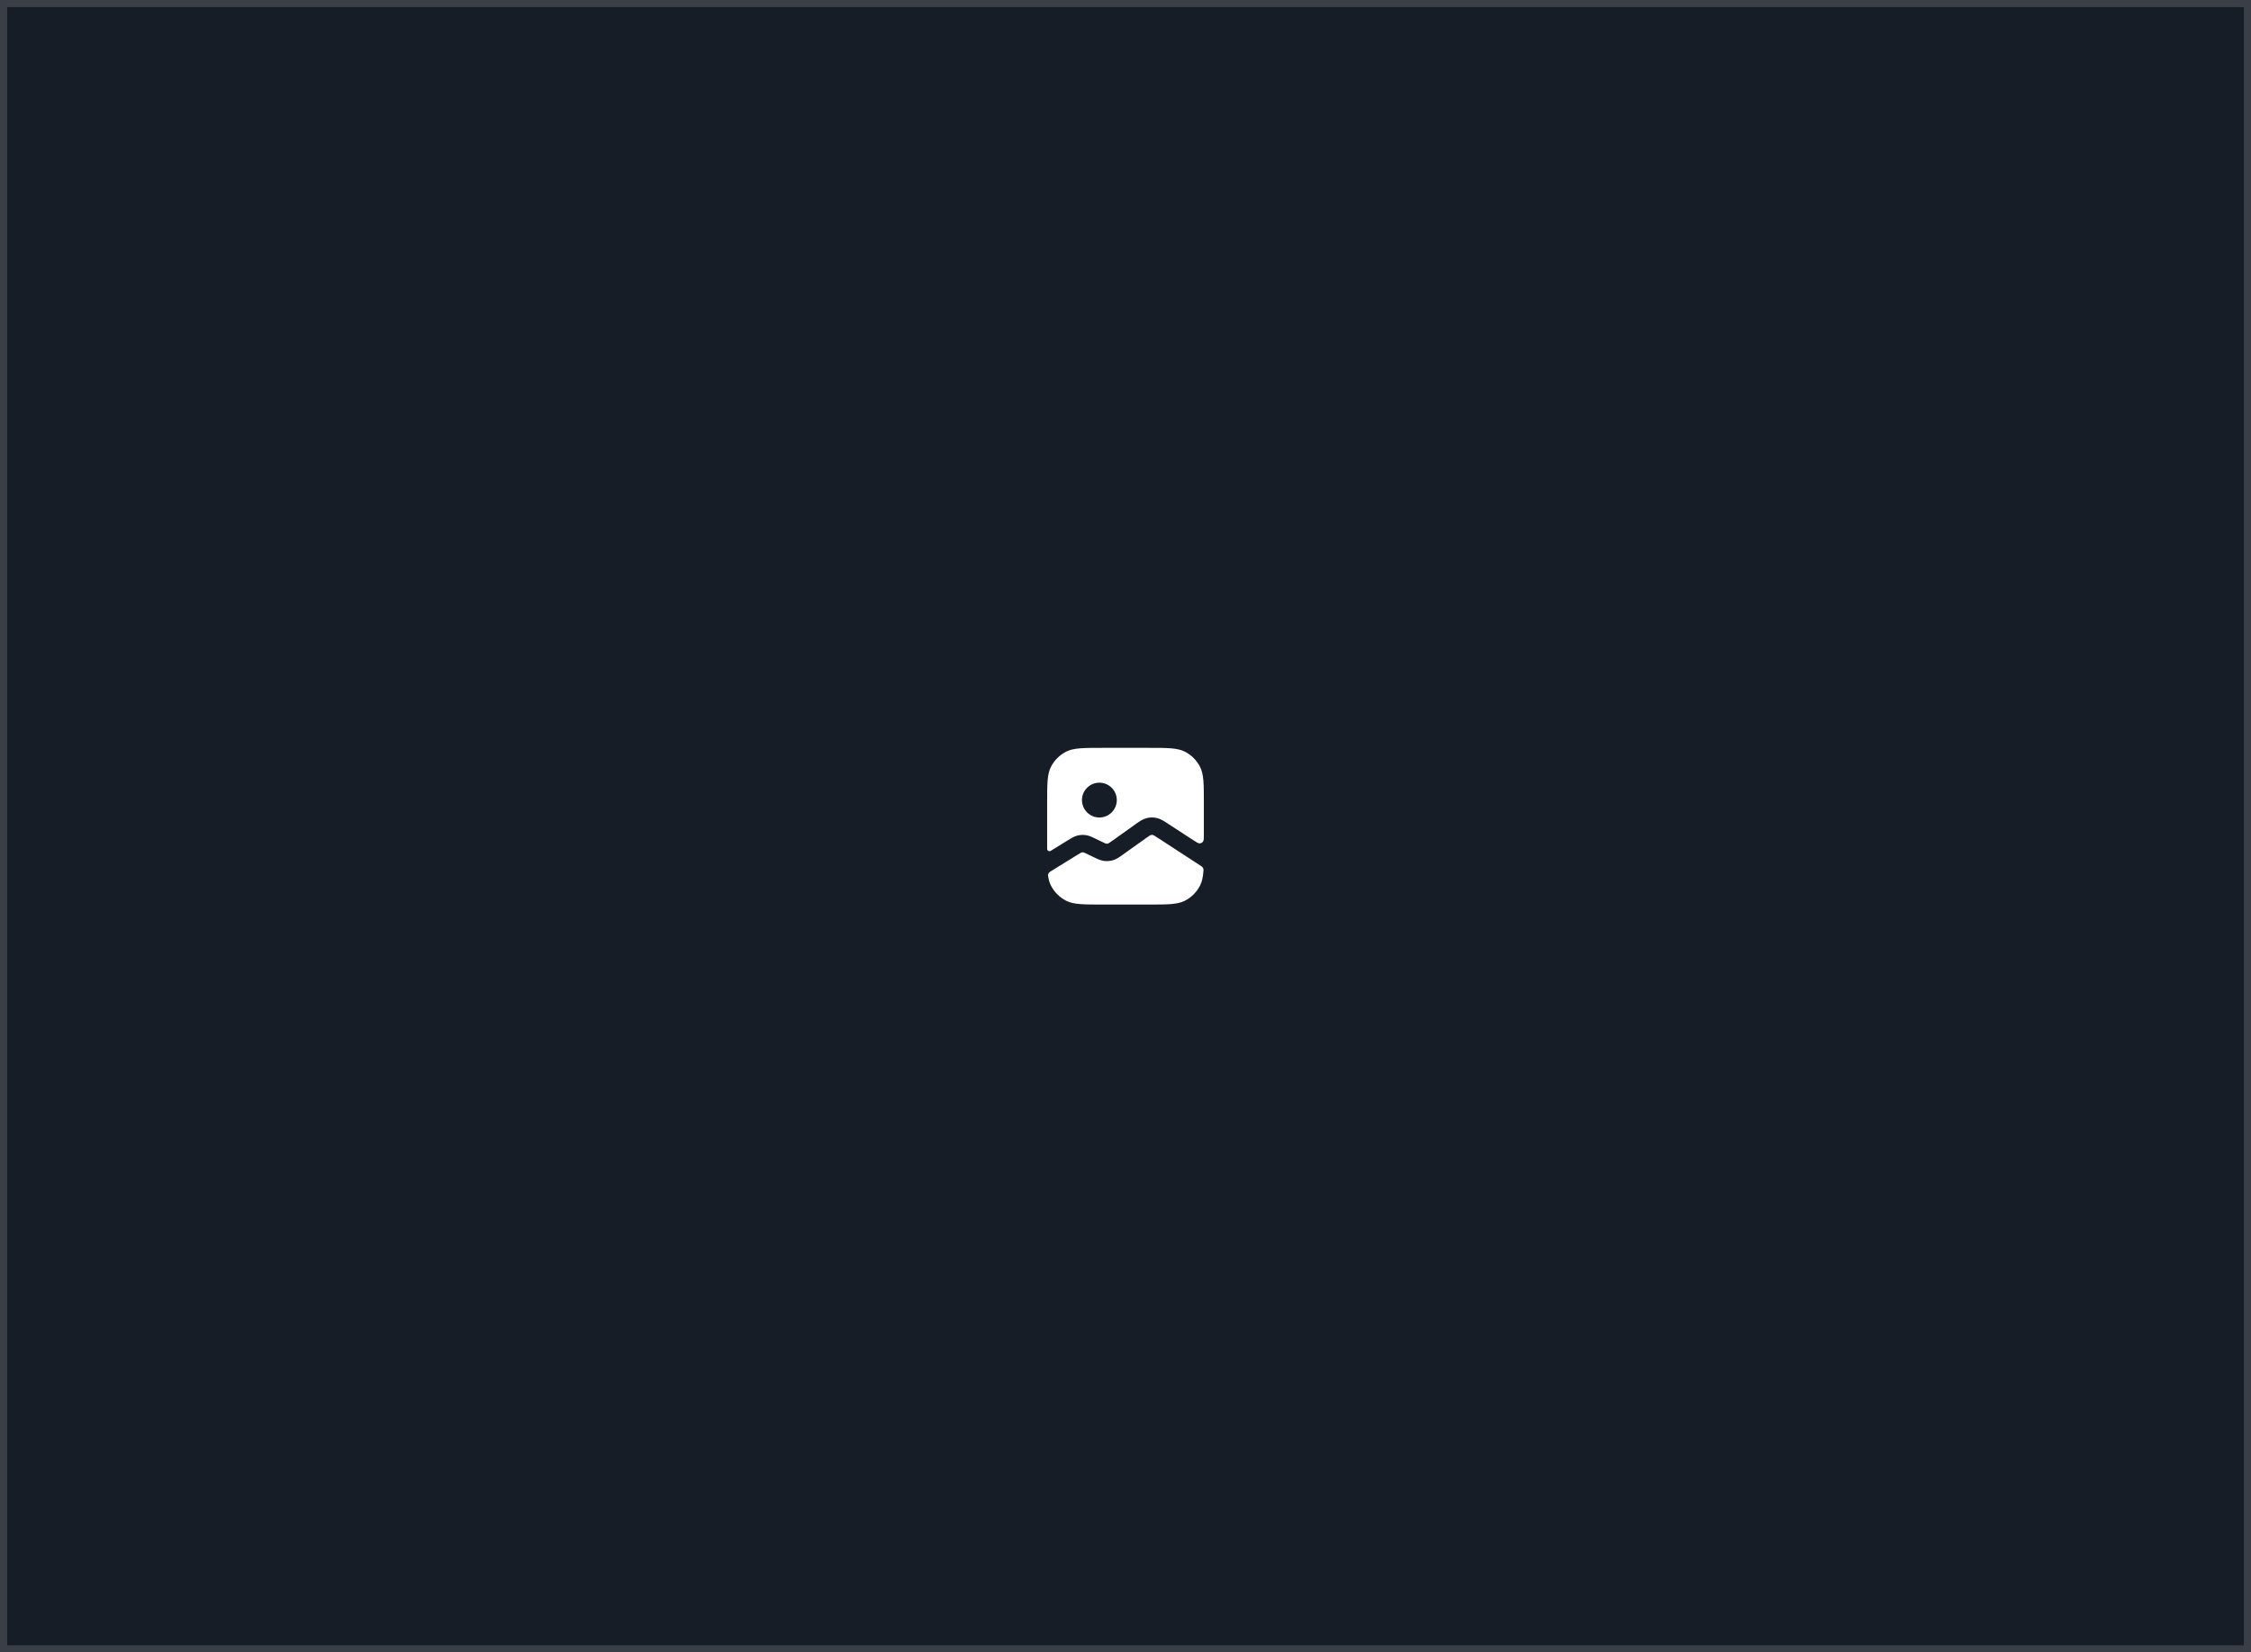 <svg width="316" height="232" viewBox="0 0 316 232" fill="none" xmlns="http://www.w3.org/2000/svg">
<rect width="316" height="232" fill="#171D27"/>
<rect x="0.5" y="0.5" width="315" height="231" stroke="white" stroke-opacity="0.15"/>
<path fill-rule="evenodd" clip-rule="evenodd" d="M147 112.822C147 110.084 147 108.715 147.533 107.669C148.002 106.749 148.749 106.002 149.669 105.533C150.715 105 152.084 105 154.822 105H161.178C163.916 105 165.285 105 166.331 105.533C167.251 106.002 167.998 106.749 168.467 107.669C169 108.715 169 110.084 169 112.822V117.125C169 117.712 169 118.005 168.877 118.168C168.771 118.311 168.607 118.399 168.43 118.411C168.226 118.425 167.98 118.264 167.488 117.944L164.011 115.678L163.894 115.601C163.41 115.284 162.925 114.967 162.375 114.845C161.897 114.739 161.4 114.749 160.926 114.876C160.382 115.021 159.911 115.359 159.441 115.696L159.327 115.777L156.265 117.964C155.679 118.382 155.607 118.416 155.557 118.431C155.473 118.457 155.385 118.464 155.298 118.453C155.246 118.446 155.169 118.425 154.522 118.11L153.876 117.796L153.775 117.746C153.348 117.538 152.92 117.328 152.454 117.257C152.047 117.195 151.632 117.216 151.233 117.319C150.777 117.436 150.371 117.688 149.968 117.938L149.872 117.998L147.507 119.46C147.286 119.597 147 119.438 147 119.178V112.822ZM147.605 122.273C147.416 122.39 147.321 122.449 147.254 122.537C147.198 122.609 147.152 122.712 147.136 122.802C147.116 122.911 147.134 123.007 147.169 123.2C147.248 123.632 147.363 123.998 147.533 124.331C148.002 125.251 148.749 125.998 149.669 126.467C150.715 127 152.084 127 154.822 127H161.178C163.916 127 165.285 127 166.331 126.467C167.251 125.998 167.998 125.251 168.467 124.331C168.734 123.807 168.867 123.201 168.934 122.383C168.949 122.192 168.957 122.096 168.933 122C168.913 121.918 168.871 121.832 168.819 121.766C168.757 121.688 168.671 121.632 168.5 121.521L162.676 117.726C161.989 117.278 161.902 117.244 161.846 117.231C161.75 117.21 161.651 117.212 161.556 117.237C161.501 117.252 161.416 117.29 160.748 117.767L157.685 119.953L157.586 120.024C157.172 120.321 156.756 120.62 156.275 120.767C155.856 120.896 155.413 120.933 154.978 120.876C154.48 120.81 154.02 120.585 153.562 120.361L153.452 120.308L152.806 119.994C152.206 119.701 152.135 119.681 152.086 119.674C152.005 119.661 151.922 119.666 151.842 119.686C151.795 119.698 151.726 119.725 151.158 120.077L147.605 122.273ZM156.778 112.333C156.778 113.683 155.683 114.778 154.333 114.778C152.983 114.778 151.889 113.683 151.889 112.333C151.889 110.983 152.983 109.889 154.333 109.889C155.683 109.889 156.778 110.983 156.778 112.333Z" fill="white"/>
</svg>
